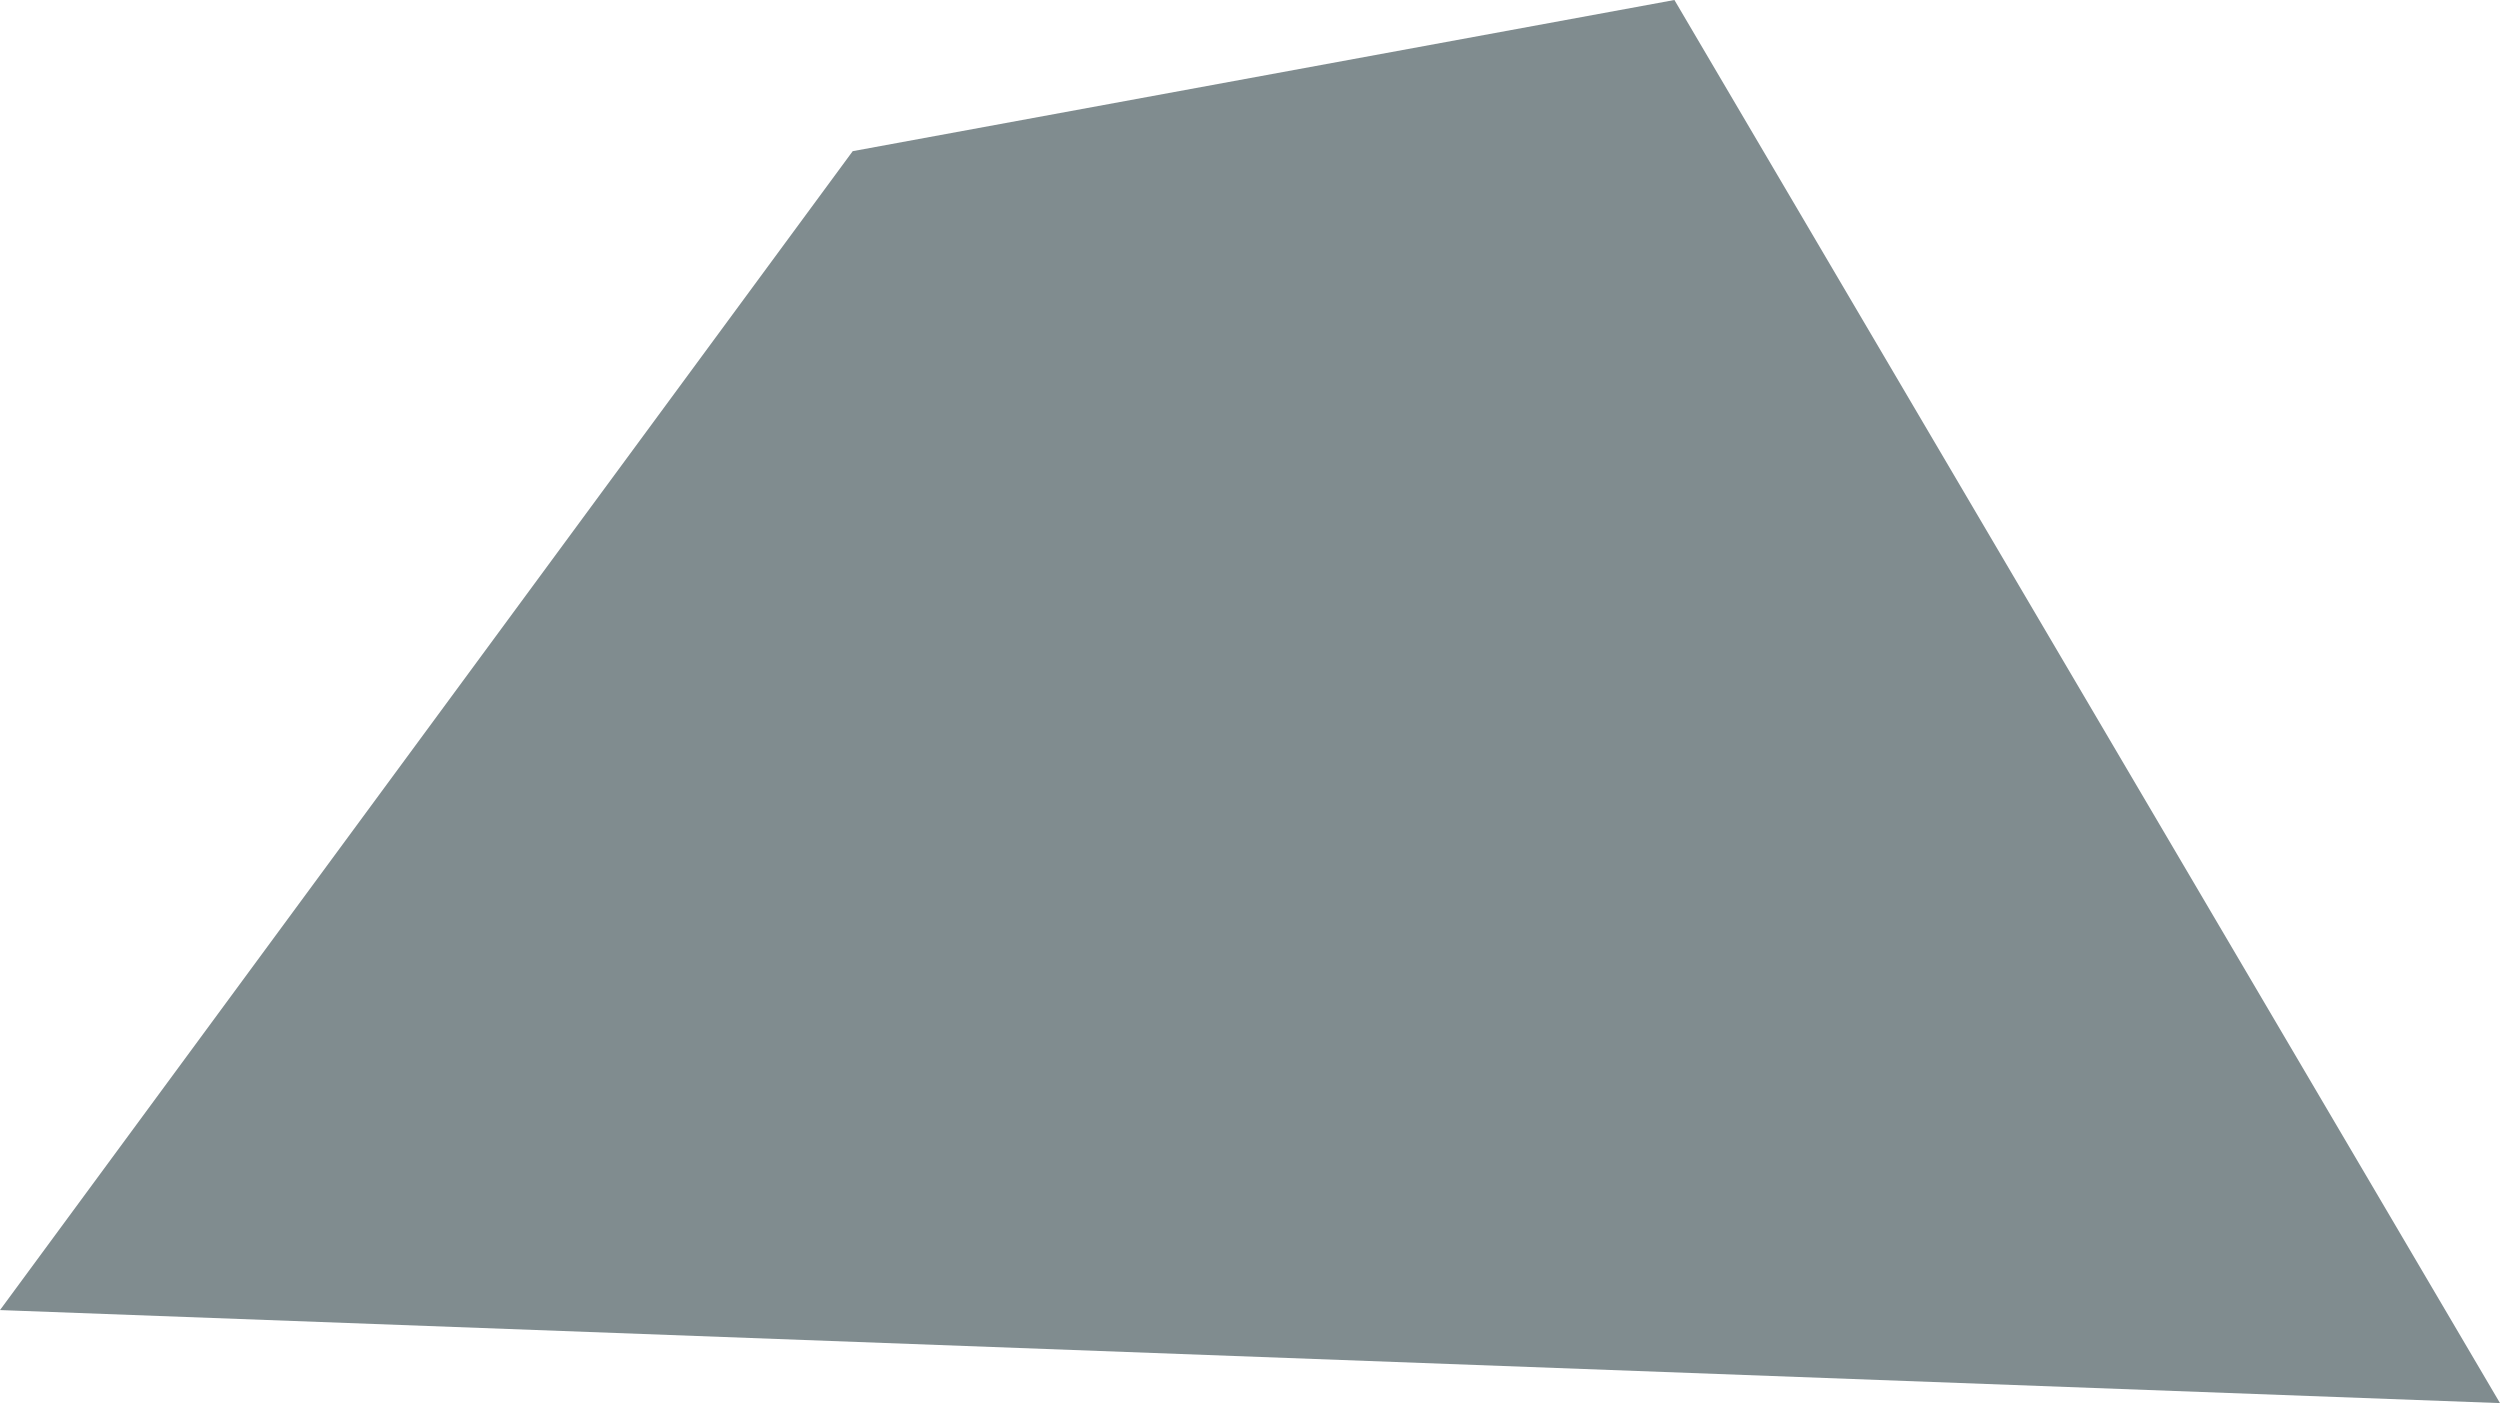 <!-- Generator: Adobe Illustrator 18.0.0, SVG Export Plug-In  -->
<svg version="1.1"
	 xmlns="http://www.w3.org/2000/svg" xmlns:xlink="http://www.w3.org/1999/xlink" xmlns:a="http://ns.adobe.com/AdobeSVGViewerExtensions/3.0/"
	 x="0px" y="0px" width="64.5px" height="36.2px" viewBox="0 0 64.5 36.2" enable-background="new 0 0 64.5 36.2"
	 xml:space="preserve">
<defs>
</defs>
<polygon fill="#808C8F" points="22,3.9 43.2,0 64.5,36.2 0,33.8 "/>
</svg>
